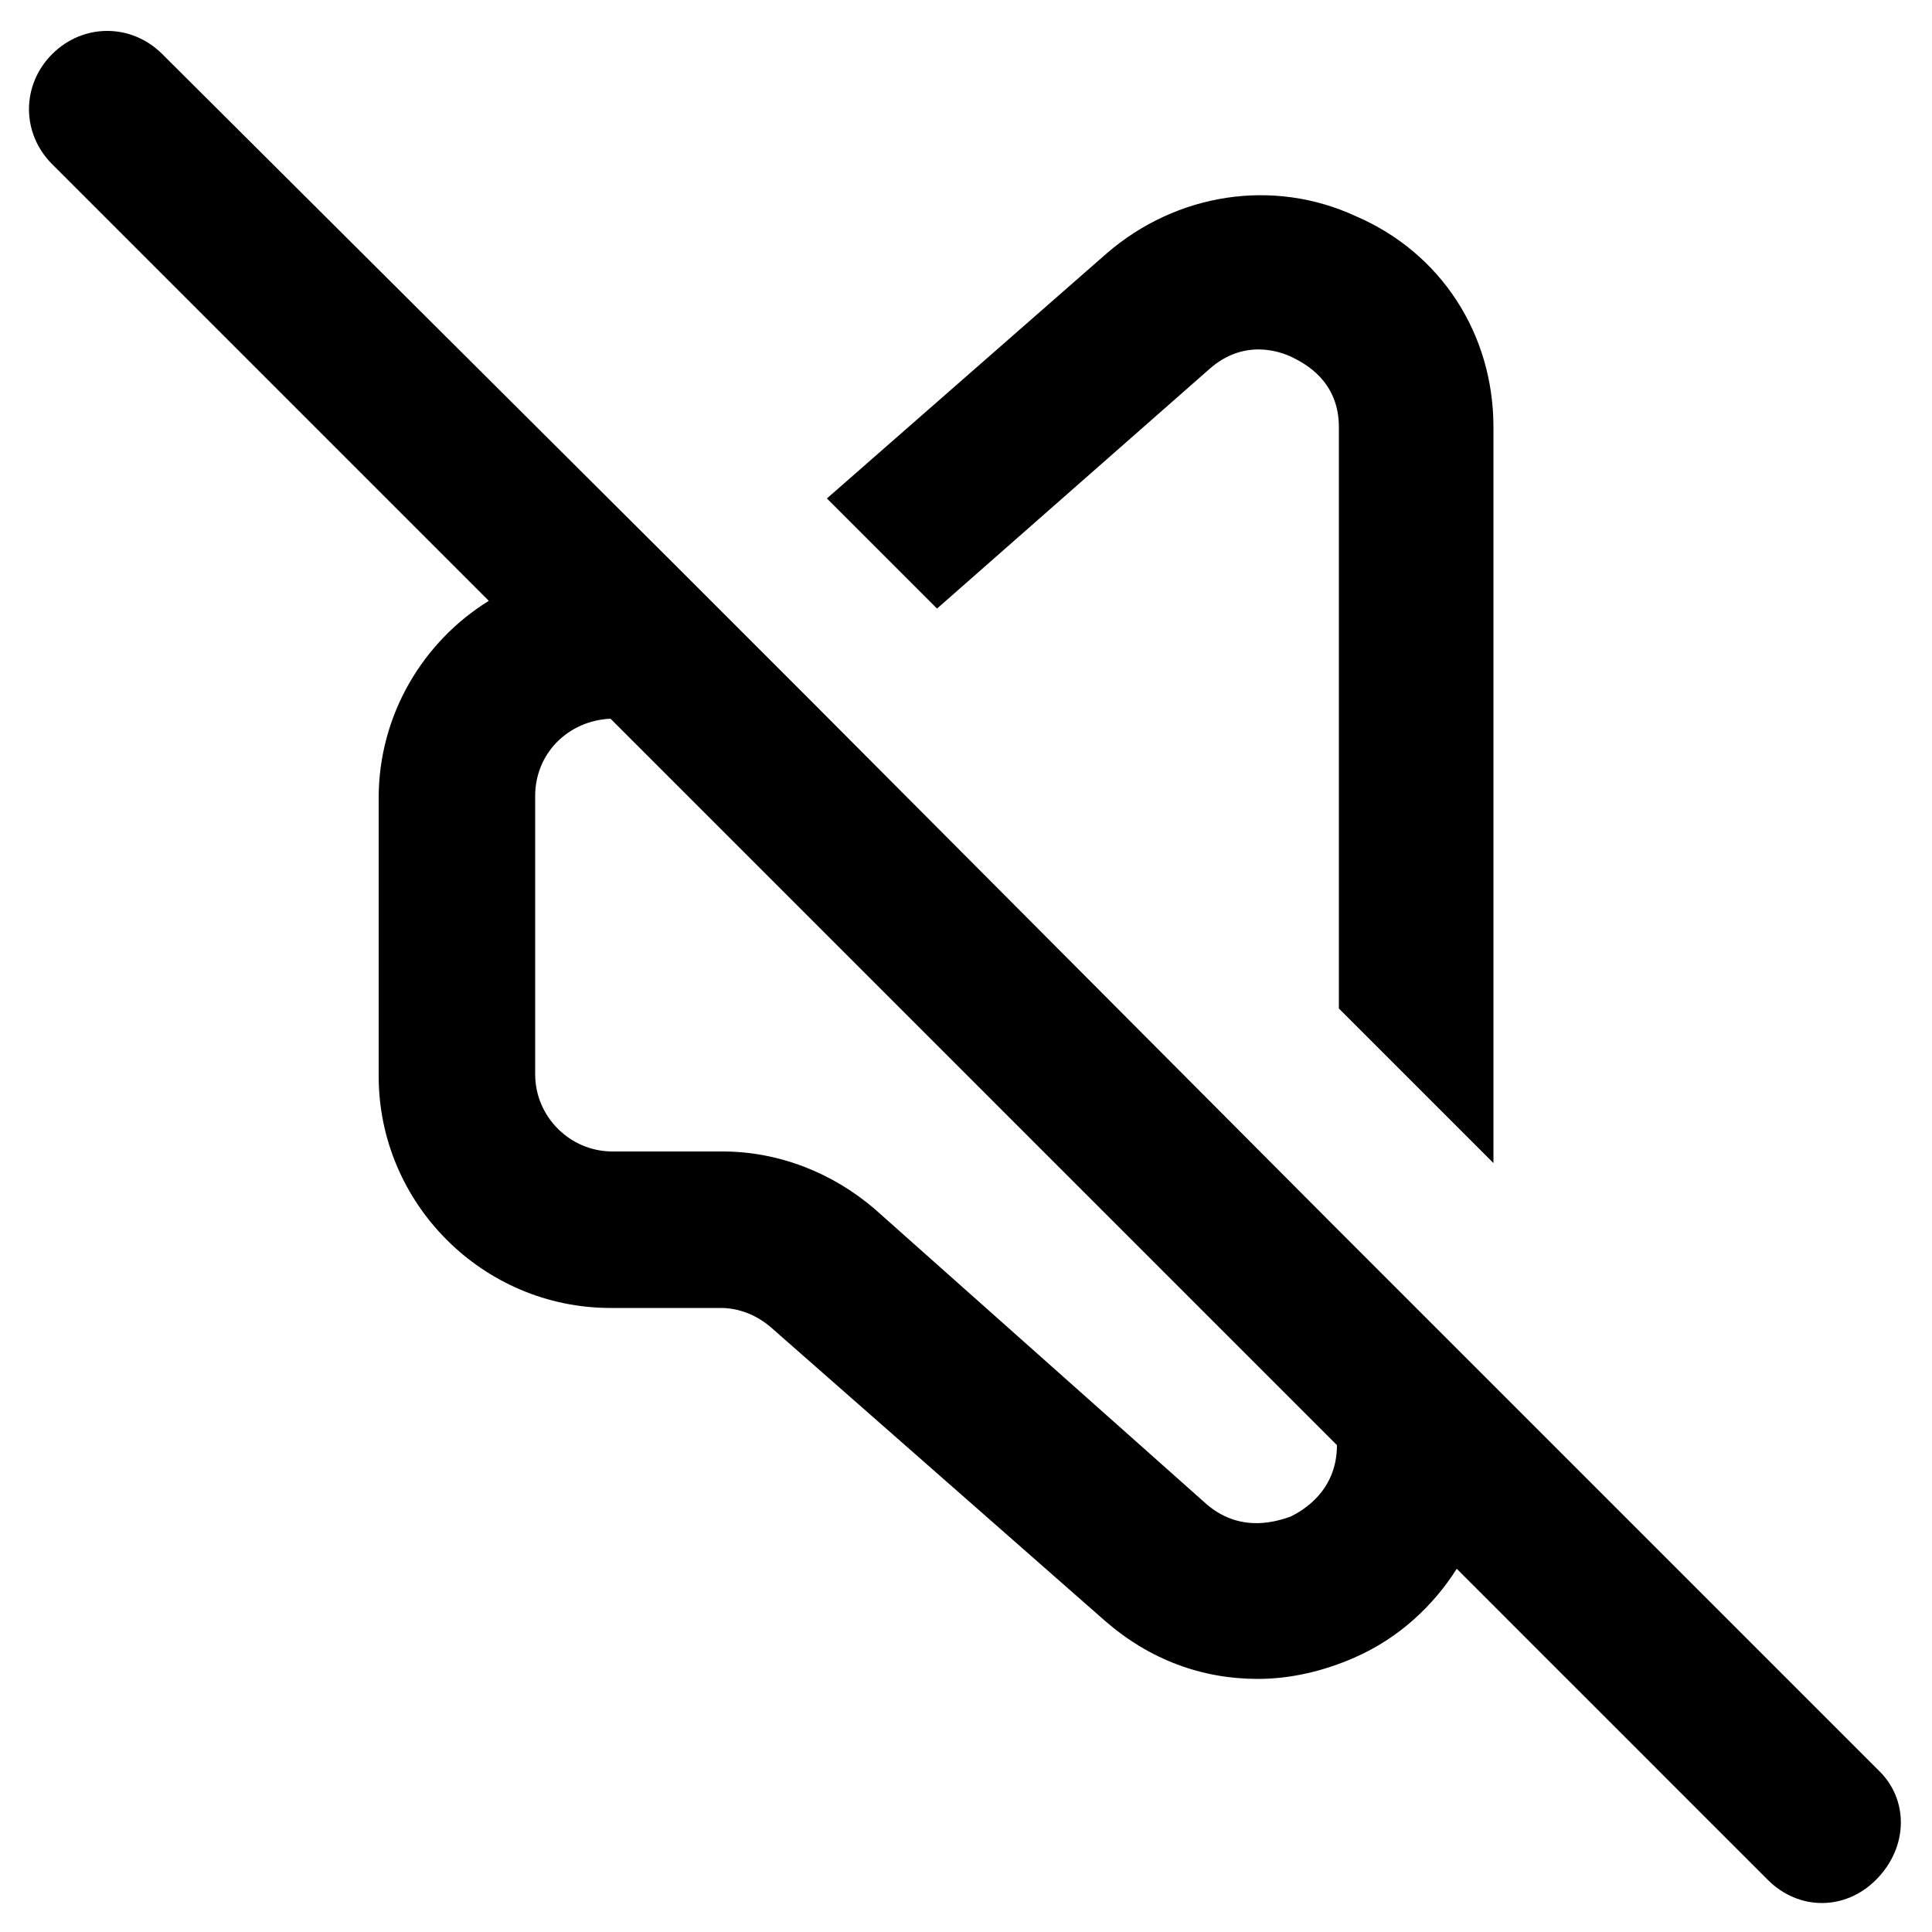 <?xml version="1.0" encoding="utf-8"?>
<!-- Generator: Adobe Illustrator 25.4.0, SVG Export Plug-In . SVG Version: 6.00 Build 0)  -->
<svg version="1.1" id="Capa_1" xmlns="http://www.w3.org/2000/svg" xmlns:xlink="http://www.w3.org/1999/xlink" x="0px" y="0px"
	 viewBox="0 0 100 100" style="enable-background:new 0 0 100 100;" xml:space="preserve">
<g>
	<path d="M48.5,31.5l14.1-12.4c1.8-1.6,3.7-0.9,4.3-0.6s2.4,1.2,2.4,3.6v30.1l8,8V22.1c0-4.8-2.7-9-7.1-10.9
		c-4.3-2-9.3-1.2-12.9,1.9L42.8,25.8L48.5,31.5z"/>
	<path d="M97.2,91.6l-20-20v0l-8-8v0L42,36.3c0,0,0,0,0,0l-7.1-7.1h0L8.4,2.8c-1.6-1.6-4.1-1.6-5.7,0c-1.6,1.6-1.6,4.1,0,5.7
		l22.6,22.6c-3.4,2.1-5.7,5.9-5.7,10.2v14.4c0,6.6,5.4,12,12,12h5.7c1,0,1.9,0.4,2.6,1l17.3,15.2c2.3,2,5,3,7.9,3
		c1.7,0,3.4-0.4,5-1.1c2.3-1,4.1-2.7,5.3-4.6l16.1,16.1c0.8,0.8,1.8,1.2,2.8,1.2s2-0.4,2.8-1.2C98.8,95.6,98.8,93.1,97.2,91.6z
		 M66.8,78.5c-0.6,0.2-2.5,0.9-4.3-0.6L45.3,62.6c-2.2-1.9-5-3-7.9-3h-5.7c-2.2,0-4-1.8-4-4V41.2c0-2.2,1.7-3.9,3.9-4l37.6,37.6
		C69.2,77.2,67.4,78.2,66.8,78.5z"/>
</g>
</svg>

